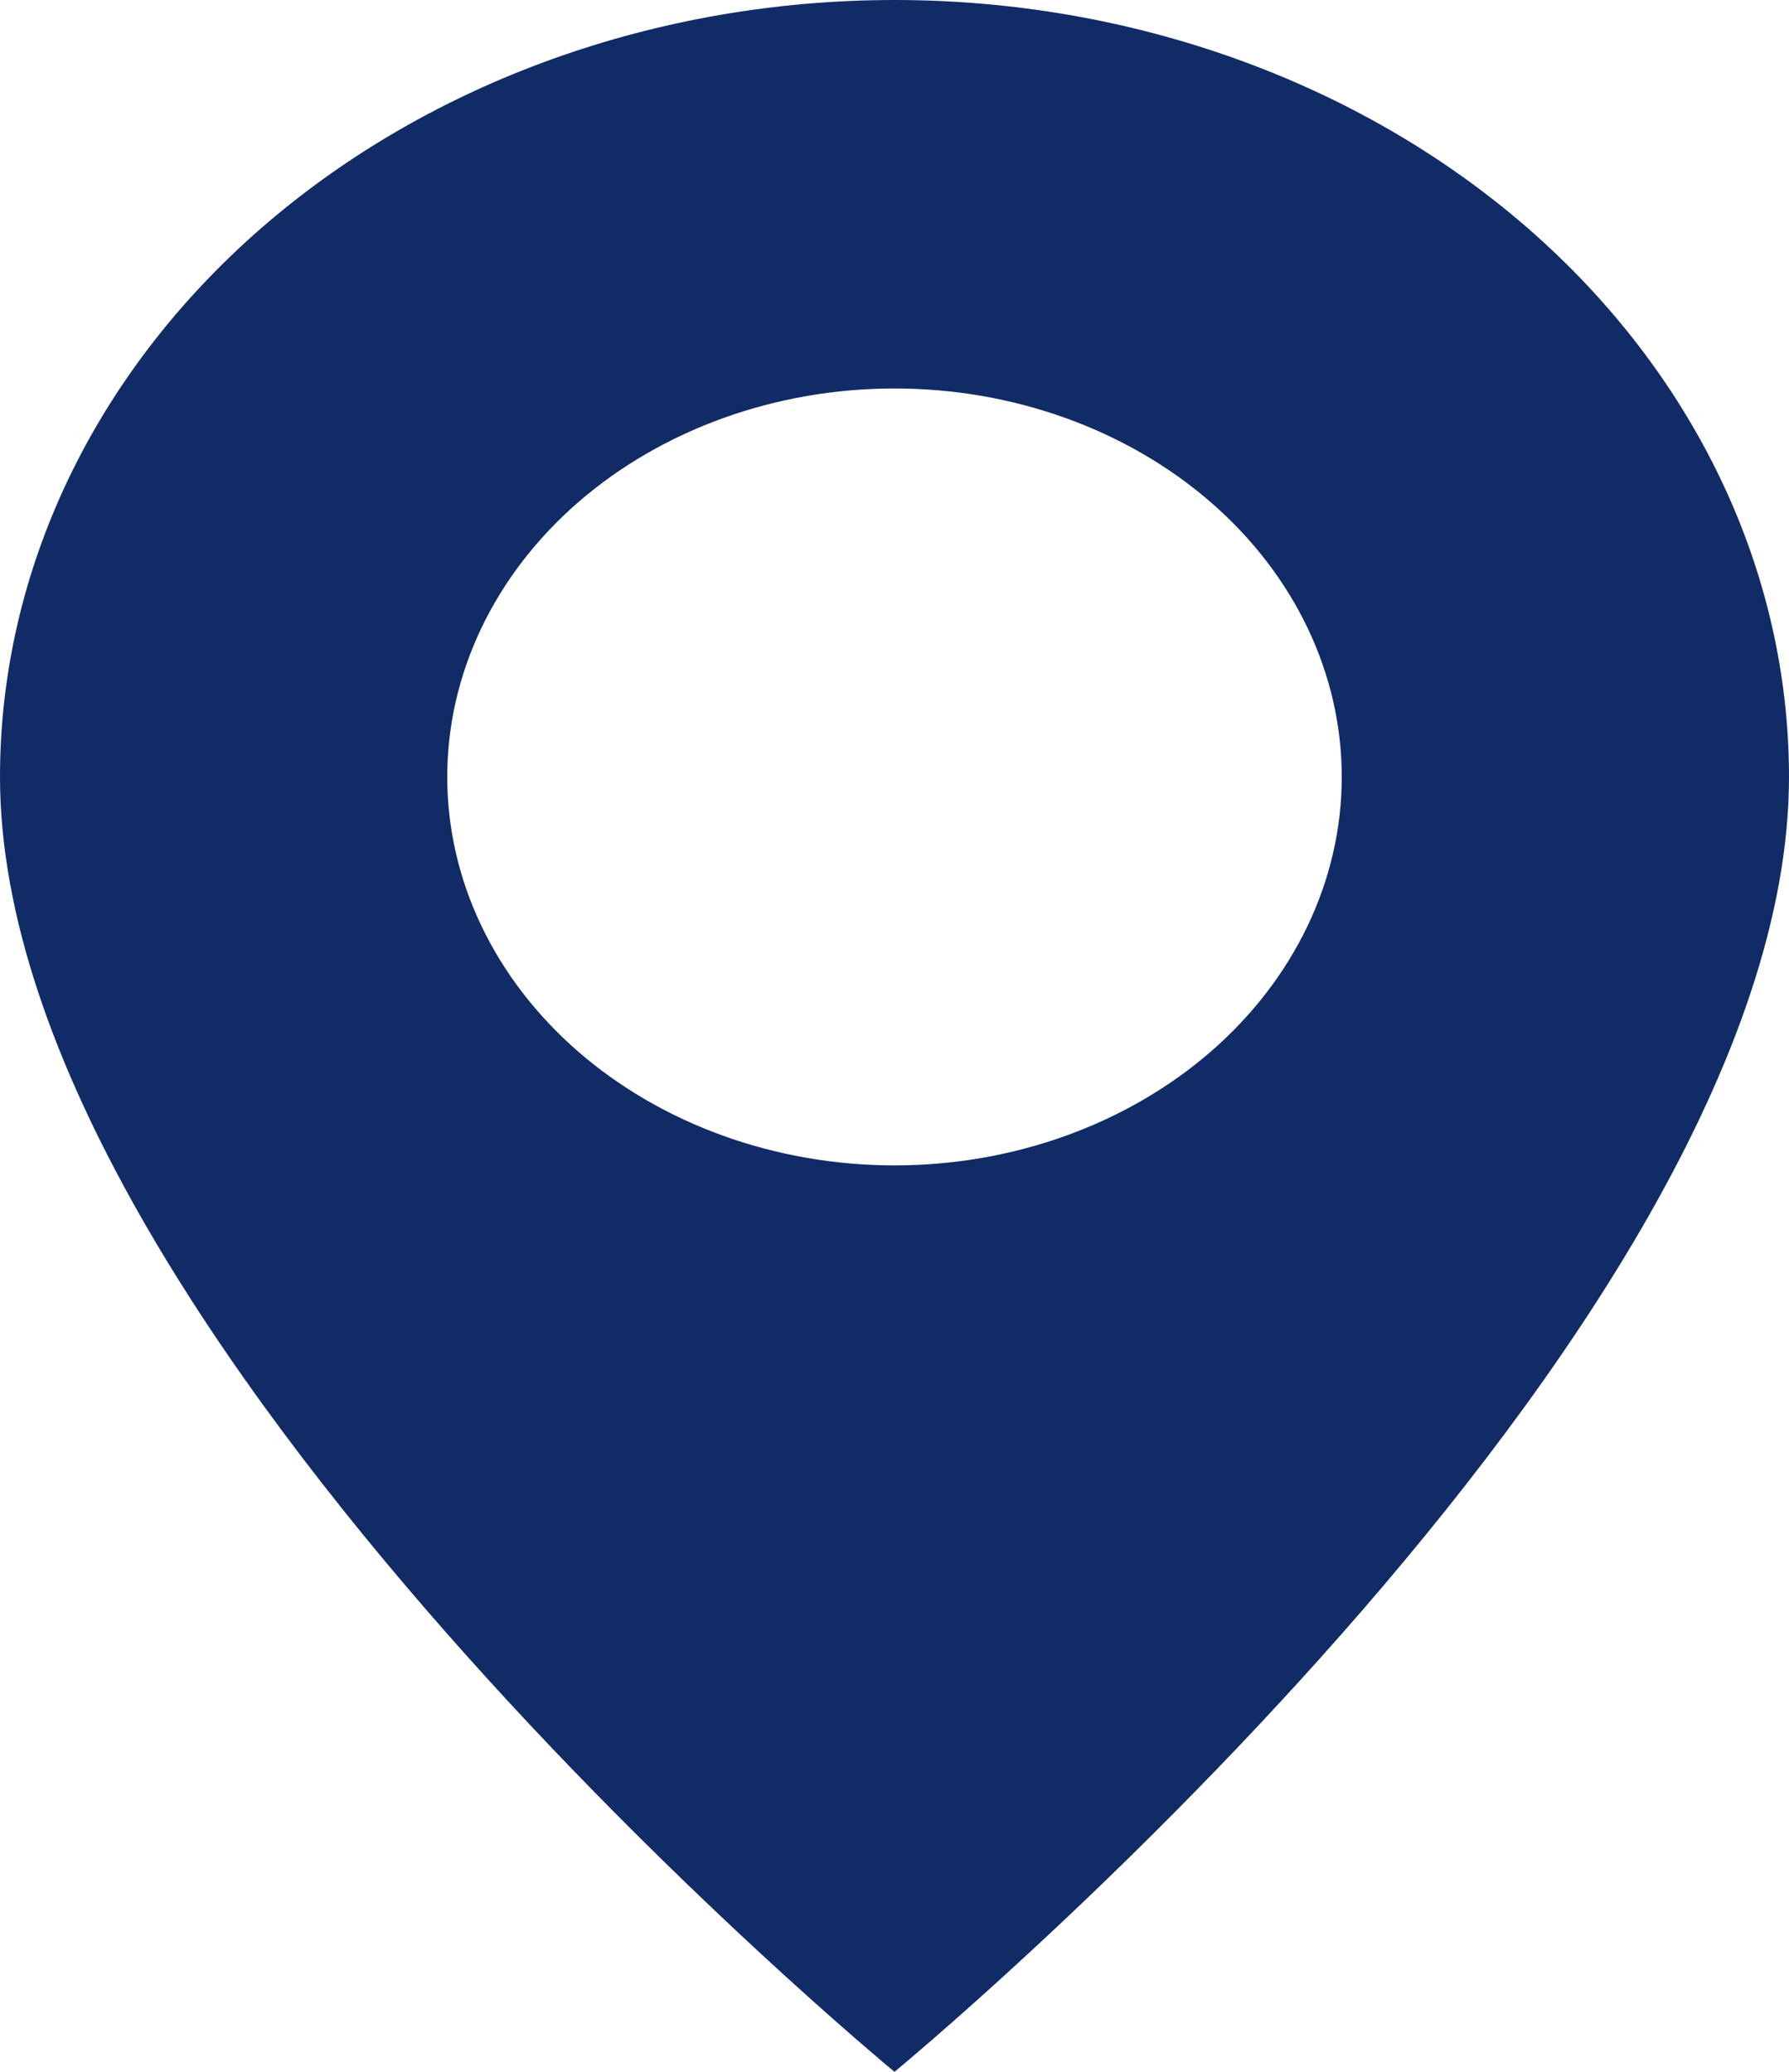 <svg width="19" height="22" viewBox="0 0 19 22" fill="none" xmlns="http://www.w3.org/2000/svg">
<path d="M9.5 22C9.5 22 19 14.182 19 8.25C19 6.062 17.999 3.964 16.218 2.416C14.436 0.869 12.02 0 9.5 0C6.98 0 4.564 0.869 2.782 2.416C1.001 3.964 3.75443e-08 6.062 0 8.25C0 14.182 9.5 22 9.5 22ZM9.5 12.375C8.24 12.375 7.032 11.94 6.141 11.167C5.25 10.393 4.75 9.344 4.75 8.25C4.75 7.156 5.25 6.107 6.141 5.333C7.032 4.56 8.24 4.125 9.5 4.125C10.76 4.125 11.968 4.56 12.859 5.333C13.75 6.107 14.25 7.156 14.25 8.25C14.25 9.344 13.75 10.393 12.859 11.167C11.968 11.94 10.76 12.375 9.5 12.375Z" fill="#112B66"/>
</svg>
